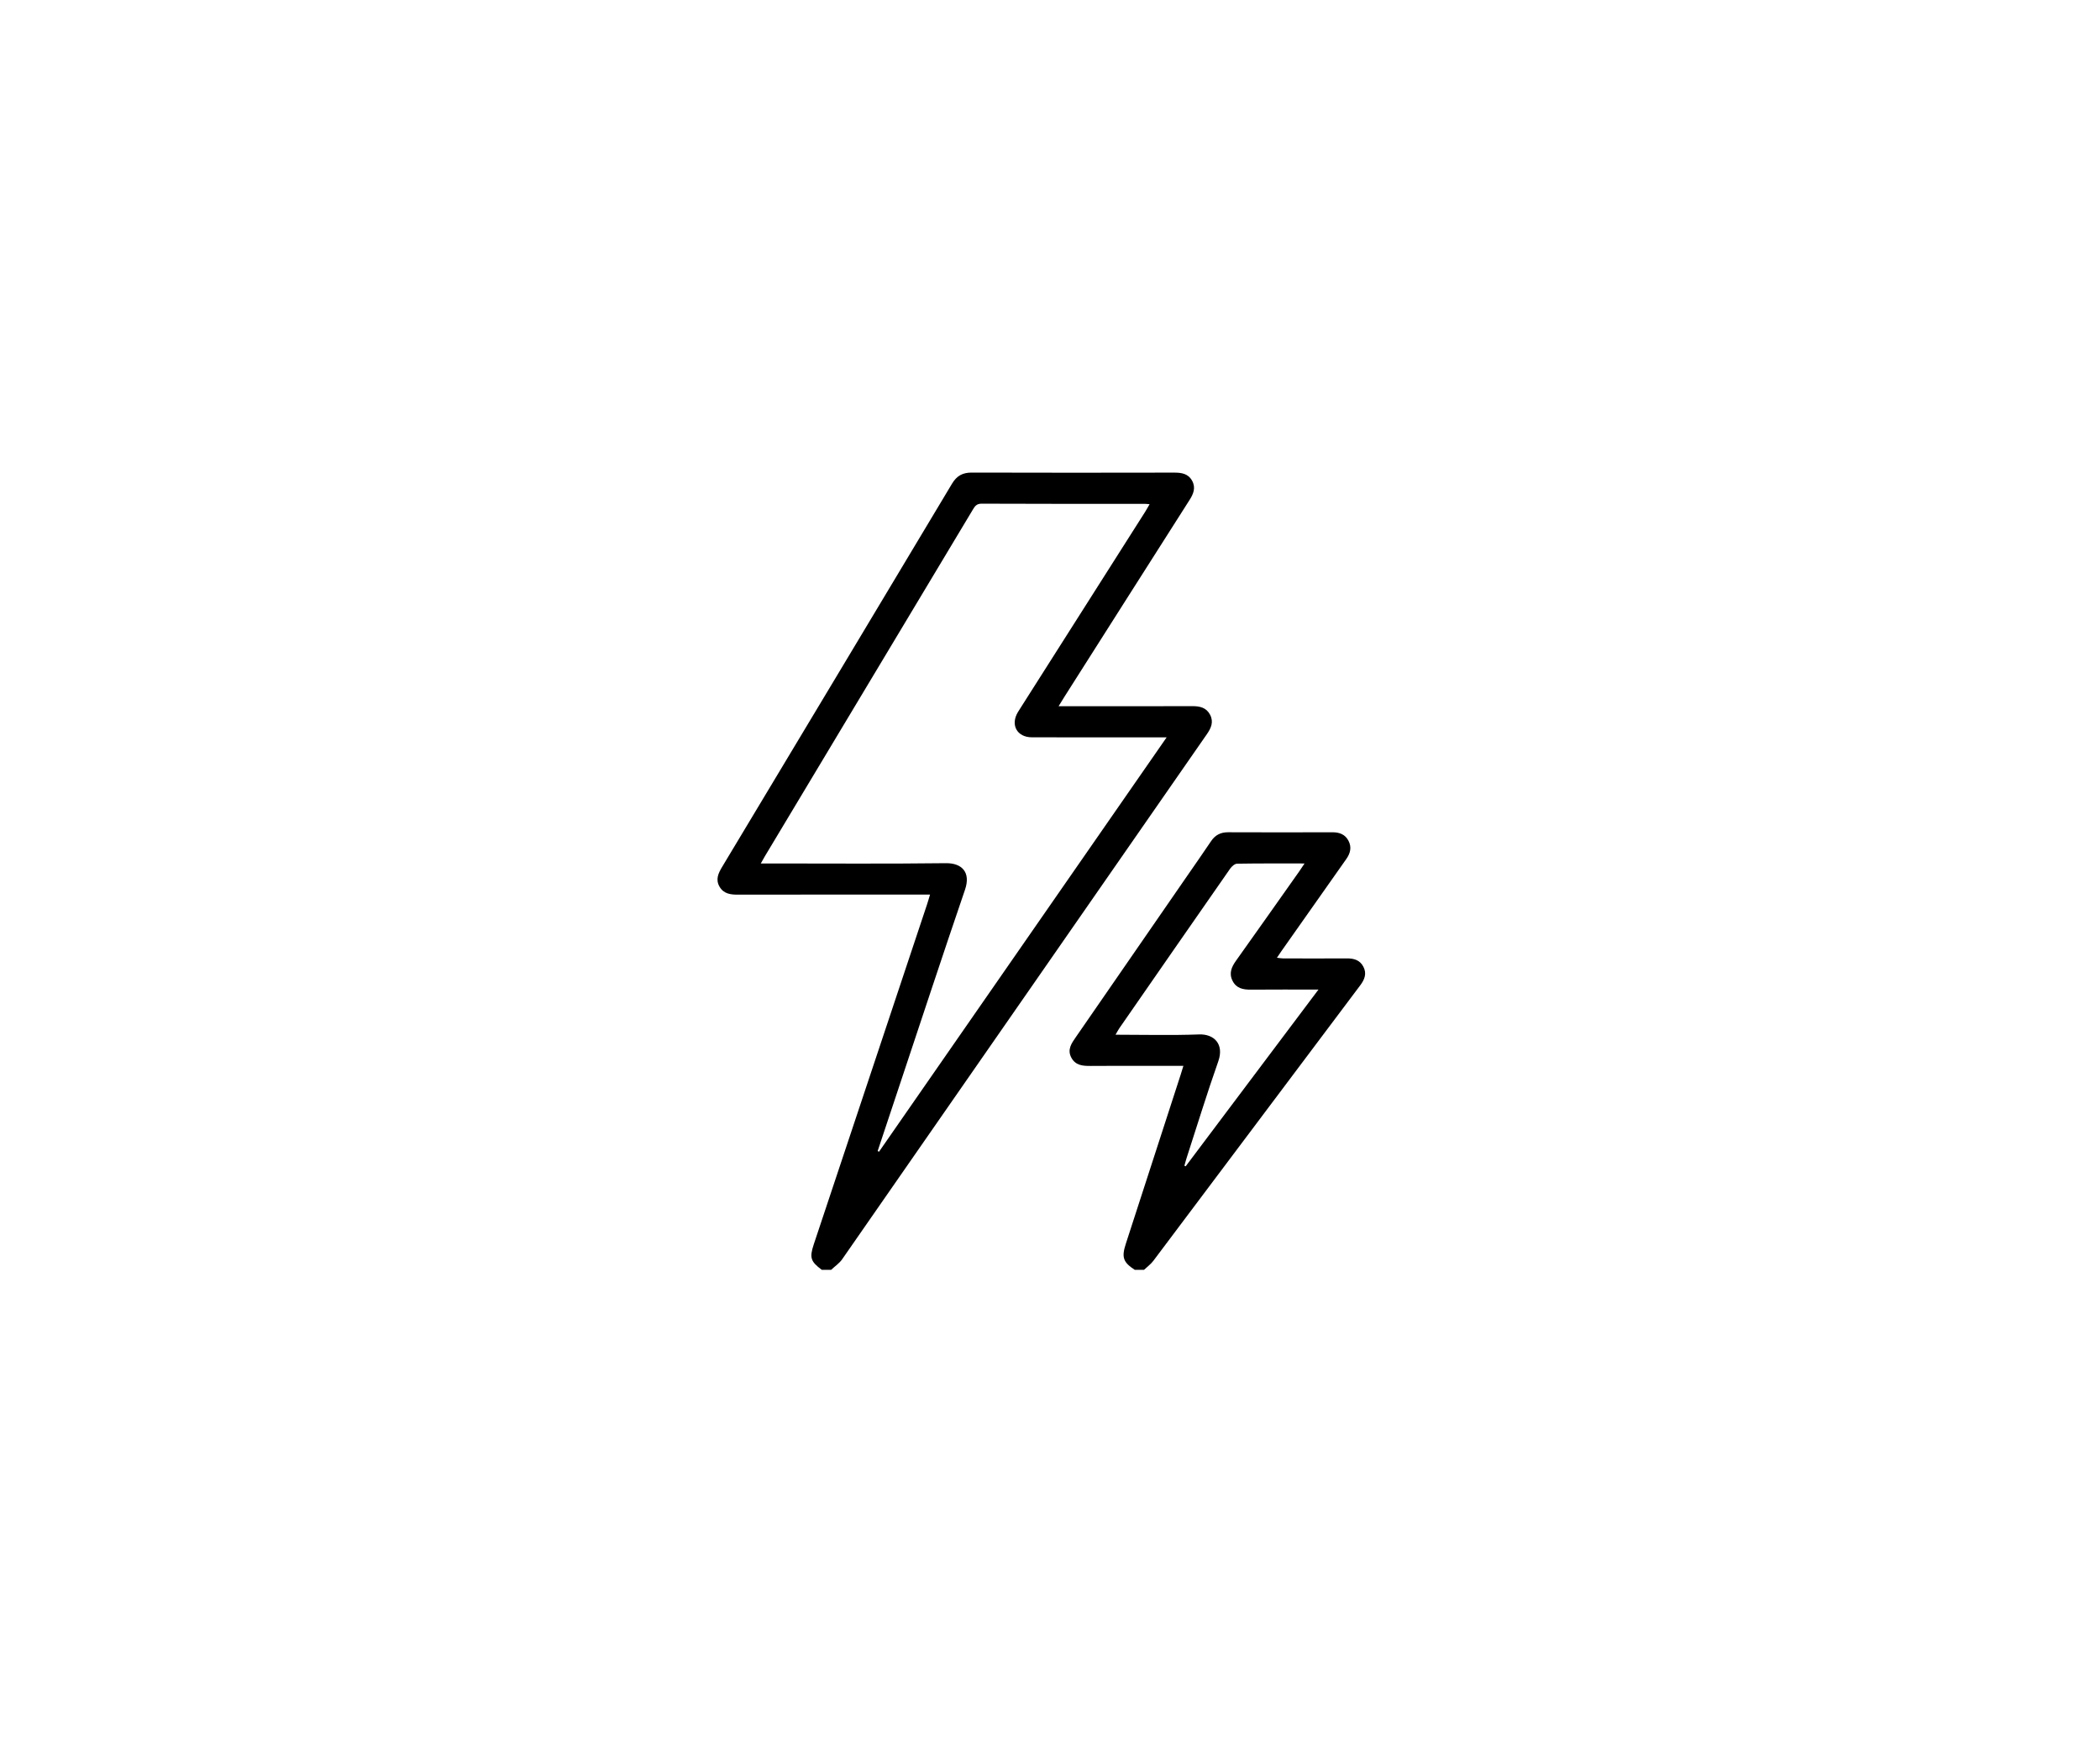 <svg width="120" height="100" viewBox="0 0 120 100" fill="none" xmlns="http://www.w3.org/2000/svg">
<rect width="120" height="100" fill="white"/>
<path d="M46.959 72.549C46.316 72.07 46.248 71.857 46.505 71.082C48.661 64.614 50.817 58.146 52.972 51.679C53.028 51.512 53.075 51.342 53.145 51.112C52.95 51.112 52.794 51.112 52.639 51.112C49.155 51.112 45.671 51.108 42.188 51.115C41.752 51.117 41.352 51.074 41.112 50.652C40.88 50.243 41.047 49.892 41.262 49.533C45.648 42.234 50.031 34.934 54.404 27.63C54.672 27.184 55.009 26.999 55.526 27C59.38 27.012 63.233 27.009 67.087 27.002C67.511 27.001 67.892 27.056 68.119 27.463C68.344 27.87 68.195 28.223 67.965 28.58C65.577 32.326 63.196 36.077 60.813 39.827C60.719 39.974 60.63 40.124 60.491 40.349C60.712 40.349 60.866 40.349 61.021 40.349C63.392 40.349 65.764 40.353 68.135 40.345C68.565 40.344 68.934 40.426 69.148 40.837C69.363 41.249 69.206 41.599 68.963 41.948C62.017 51.947 55.074 61.95 48.123 71.947C47.96 72.181 47.706 72.35 47.494 72.549C47.316 72.549 47.138 72.549 46.959 72.549ZM50.152 65.763C50.178 65.776 50.204 65.789 50.23 65.802C55.694 57.932 61.159 50.06 66.666 42.127C66.403 42.127 66.241 42.127 66.081 42.127C63.709 42.127 61.337 42.132 58.965 42.125C58.114 42.123 57.727 41.417 58.165 40.687C58.241 40.56 58.323 40.437 58.402 40.312C60.746 36.624 63.09 32.937 65.433 29.249C65.518 29.117 65.591 28.978 65.691 28.807C65.569 28.798 65.499 28.787 65.43 28.787C62.317 28.786 59.203 28.792 56.09 28.777C55.804 28.776 55.706 28.924 55.59 29.118C51.629 35.722 47.665 42.325 43.703 48.928C43.633 49.046 43.567 49.167 43.474 49.333C43.718 49.333 43.881 49.333 44.044 49.333C47.38 49.333 50.715 49.358 54.051 49.317C54.953 49.306 55.488 49.825 55.143 50.833C53.86 54.585 52.622 58.352 51.367 62.114C50.961 63.329 50.557 64.546 50.152 65.763Z" fill="black"/>
<path d="M64.842 72.549C64.179 72.118 64.081 71.835 64.332 71.063C65.376 67.841 66.423 64.618 67.468 61.397C67.517 61.245 67.563 61.092 67.622 60.897C66.938 60.897 66.302 60.897 65.666 60.897C64.554 60.897 63.443 60.89 62.331 60.901C61.885 60.904 61.462 60.881 61.219 60.427C60.972 59.962 61.232 59.608 61.481 59.248C63.604 56.178 65.723 53.107 67.845 50.035C68.3 49.377 68.759 48.722 69.205 48.058C69.441 47.708 69.75 47.549 70.175 47.55C72.162 47.558 74.147 47.557 76.134 47.551C76.538 47.55 76.867 47.669 77.058 48.039C77.249 48.409 77.163 48.751 76.931 49.079C75.7 50.821 74.474 52.566 73.246 54.31C73.161 54.43 73.08 54.553 72.967 54.72C73.111 54.736 73.217 54.758 73.324 54.758C74.539 54.761 75.755 54.764 76.97 54.757C77.369 54.755 77.707 54.853 77.904 55.226C78.114 55.622 77.977 55.964 77.729 56.294C73.788 61.541 69.85 66.791 65.905 72.036C65.759 72.231 65.552 72.379 65.374 72.549C65.197 72.549 65.02 72.549 64.842 72.549ZM75.341 56.538C73.987 56.538 72.732 56.531 71.476 56.542C71.032 56.546 70.647 56.47 70.43 56.035C70.215 55.604 70.375 55.245 70.632 54.885C71.844 53.185 73.046 51.478 74.251 49.773C74.34 49.647 74.423 49.517 74.546 49.333C73.204 49.333 71.947 49.325 70.69 49.346C70.555 49.349 70.386 49.499 70.296 49.627C68.179 52.663 66.07 55.706 63.961 58.749C63.891 58.85 63.836 58.963 63.745 59.117C65.381 59.117 66.952 59.16 68.518 59.101C69.367 59.069 69.965 59.646 69.616 60.638C68.972 62.464 68.405 64.318 67.806 66.161C67.759 66.307 67.722 66.455 67.68 66.603C67.704 66.613 67.728 66.624 67.753 66.635C70.261 63.3 72.768 59.963 75.341 56.538Z" fill="black"/>
</svg>
